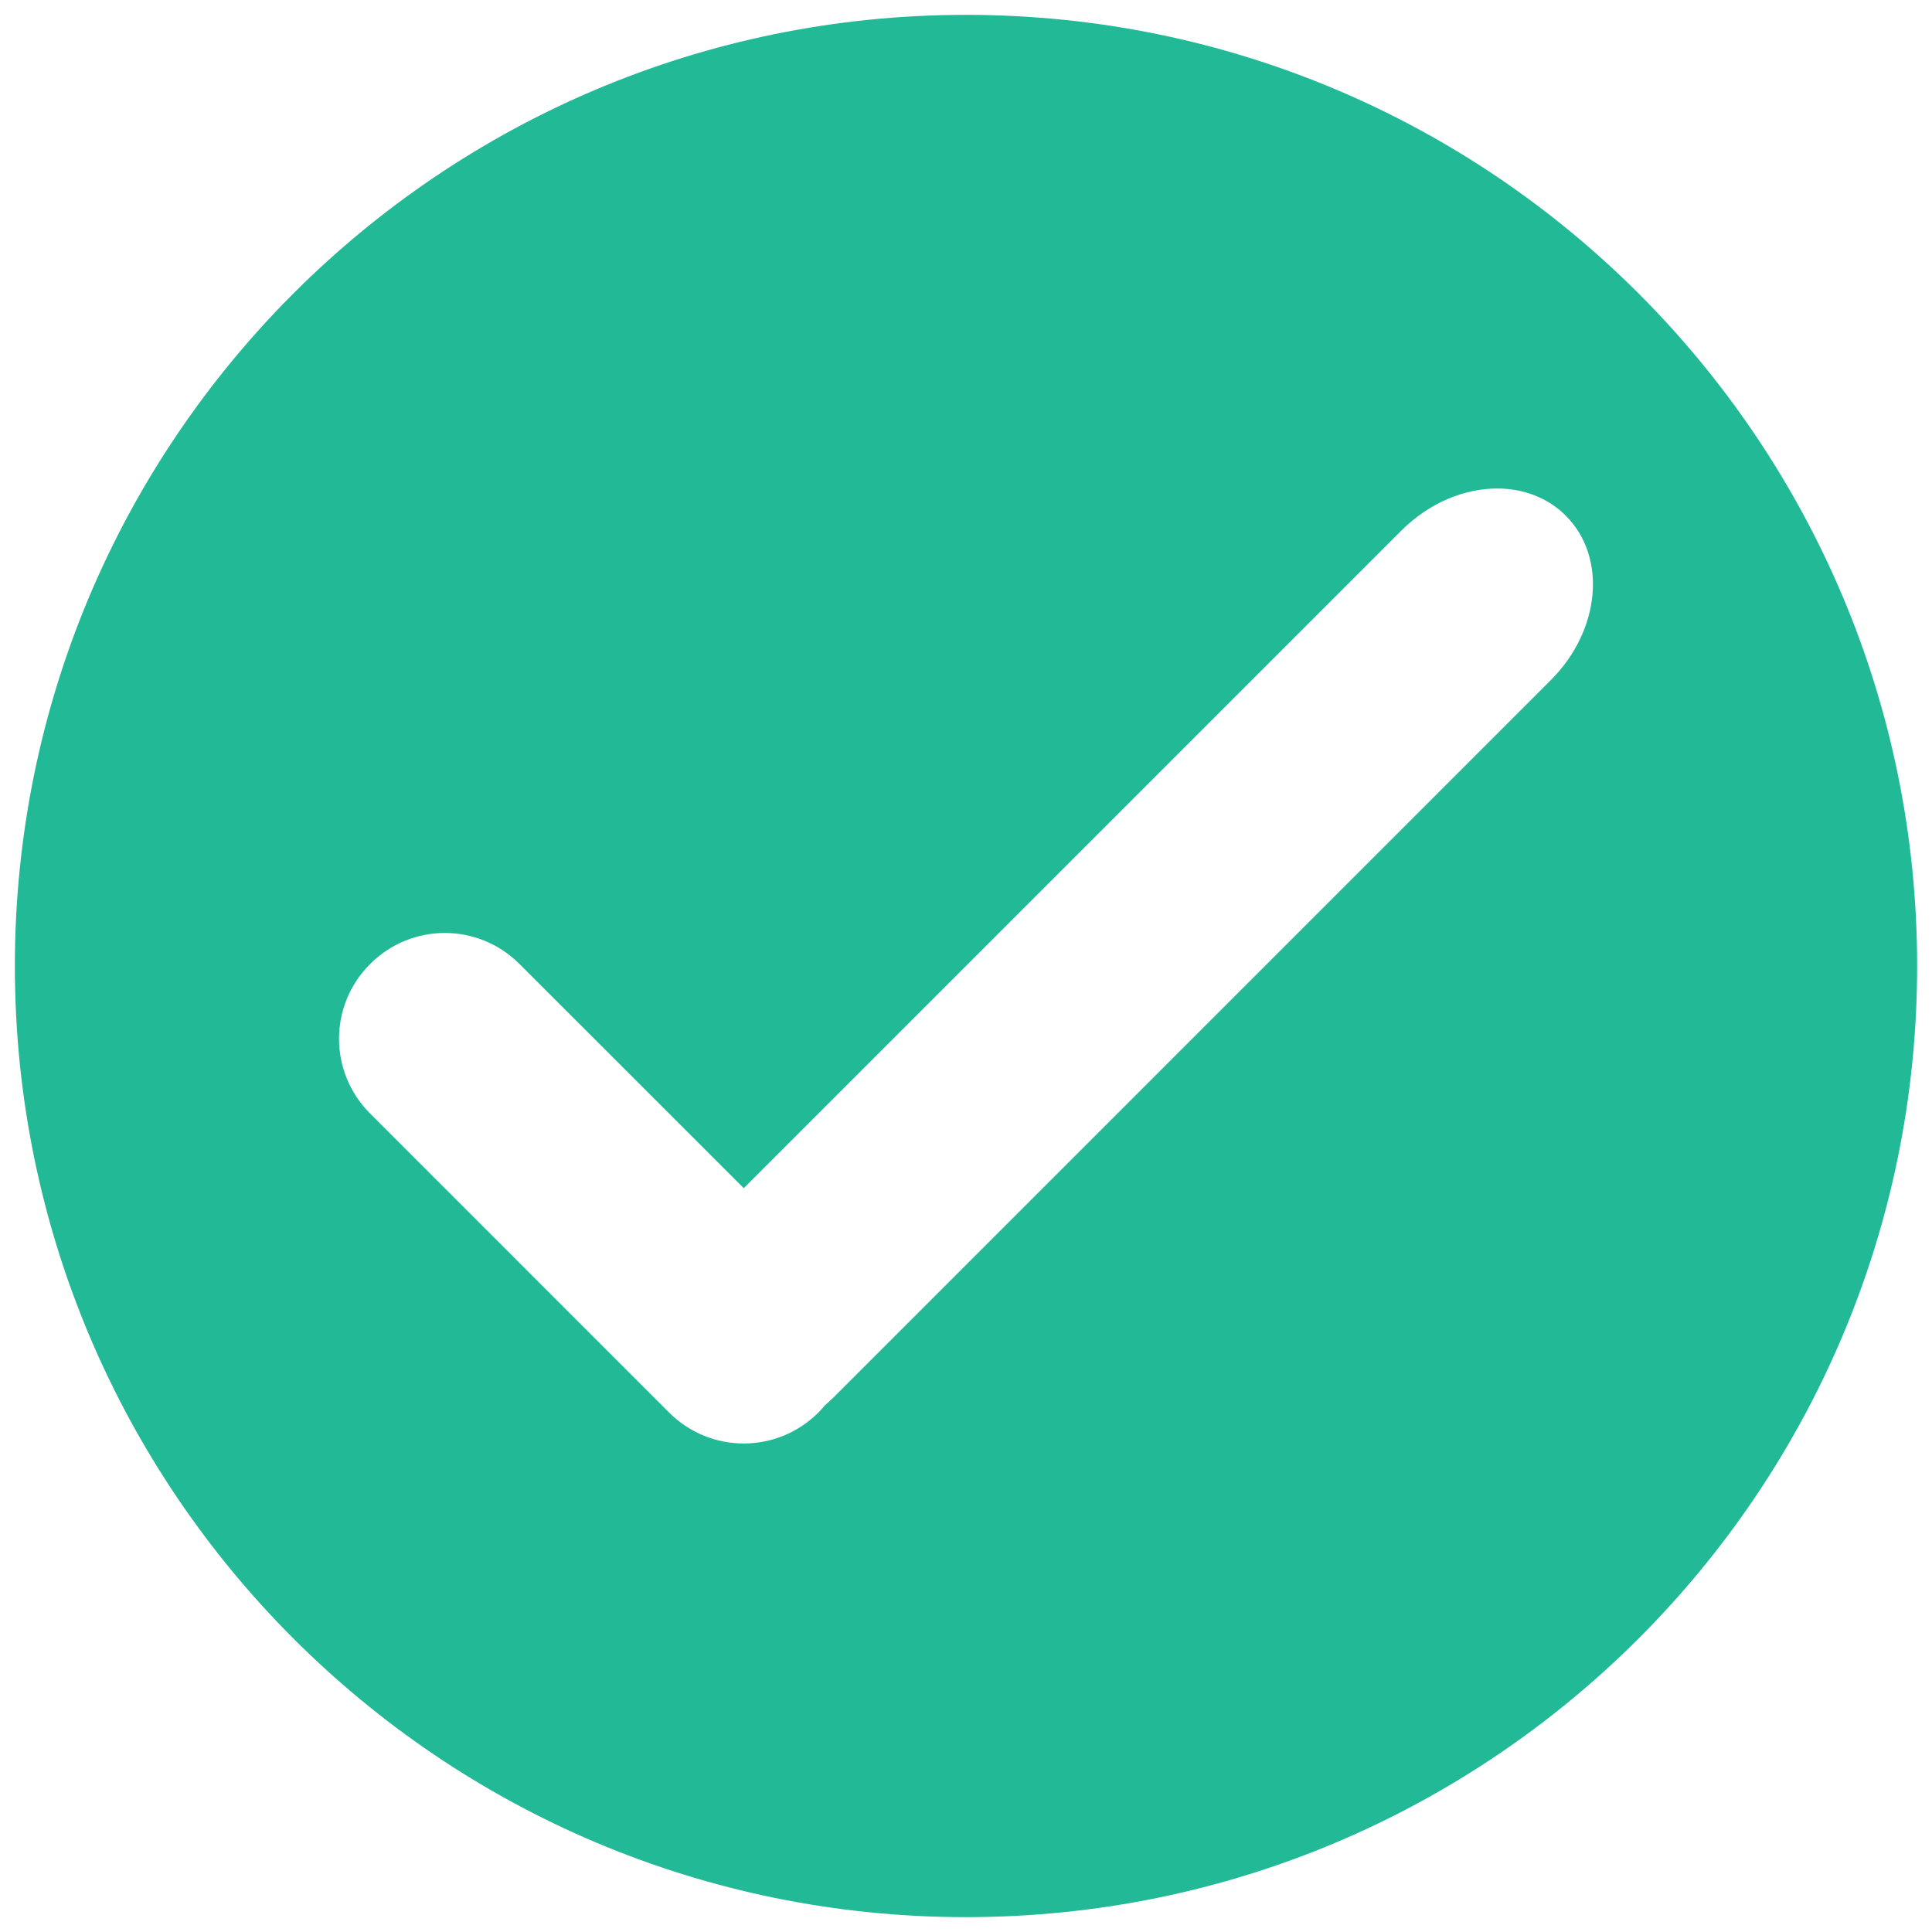 <?xml version="1.0" encoding="utf-8"?>
<!-- Generator: Adobe Illustrator 16.0.0, SVG Export Plug-In . SVG Version: 6.00 Build 0)  -->
<!DOCTYPE svg PUBLIC "-//W3C//DTD SVG 1.1//EN" "http://www.w3.org/Graphics/SVG/1.1/DTD/svg11.dtd">
<svg version="1.1" id="Layer_1" xmlns="http://www.w3.org/2000/svg" xmlns:xlink="http://www.w3.org/1999/xlink" x="0px" y="0px"
	 width="65px" height="65px" viewBox="0 0 65 65" enable-background="new 0 0 65 65" xml:space="preserve">
<g id="Shape_30_2_">
	<g>
		<path fill="#22B996" d="M32.5,0.5c-17.674,0-32,14.327-32,32s14.326,32,32,32s32-14.327,32-32S50.174,0.5,32.5,0.5z
			 M52.176,22.881L28.041,47.017c-0.094,0.093-0.189,0.179-0.287,0.263c-0.068,0.082-0.139,0.163-0.217,0.24
			c-1.393,1.393-3.637,1.393-5.029,0L12.451,37.463c-1.393-1.394-1.393-3.637,0-5.029c1.393-1.394,3.637-1.394,5.029,0l7.543,7.541
			l22.123-22.123c0.941-0.94,2.133-1.423,3.244-1.417c0.863,0.005,1.68,0.305,2.289,0.914
			C54.072,18.741,53.848,21.209,52.176,22.881z"/>
	</g>
</g>
</svg>
